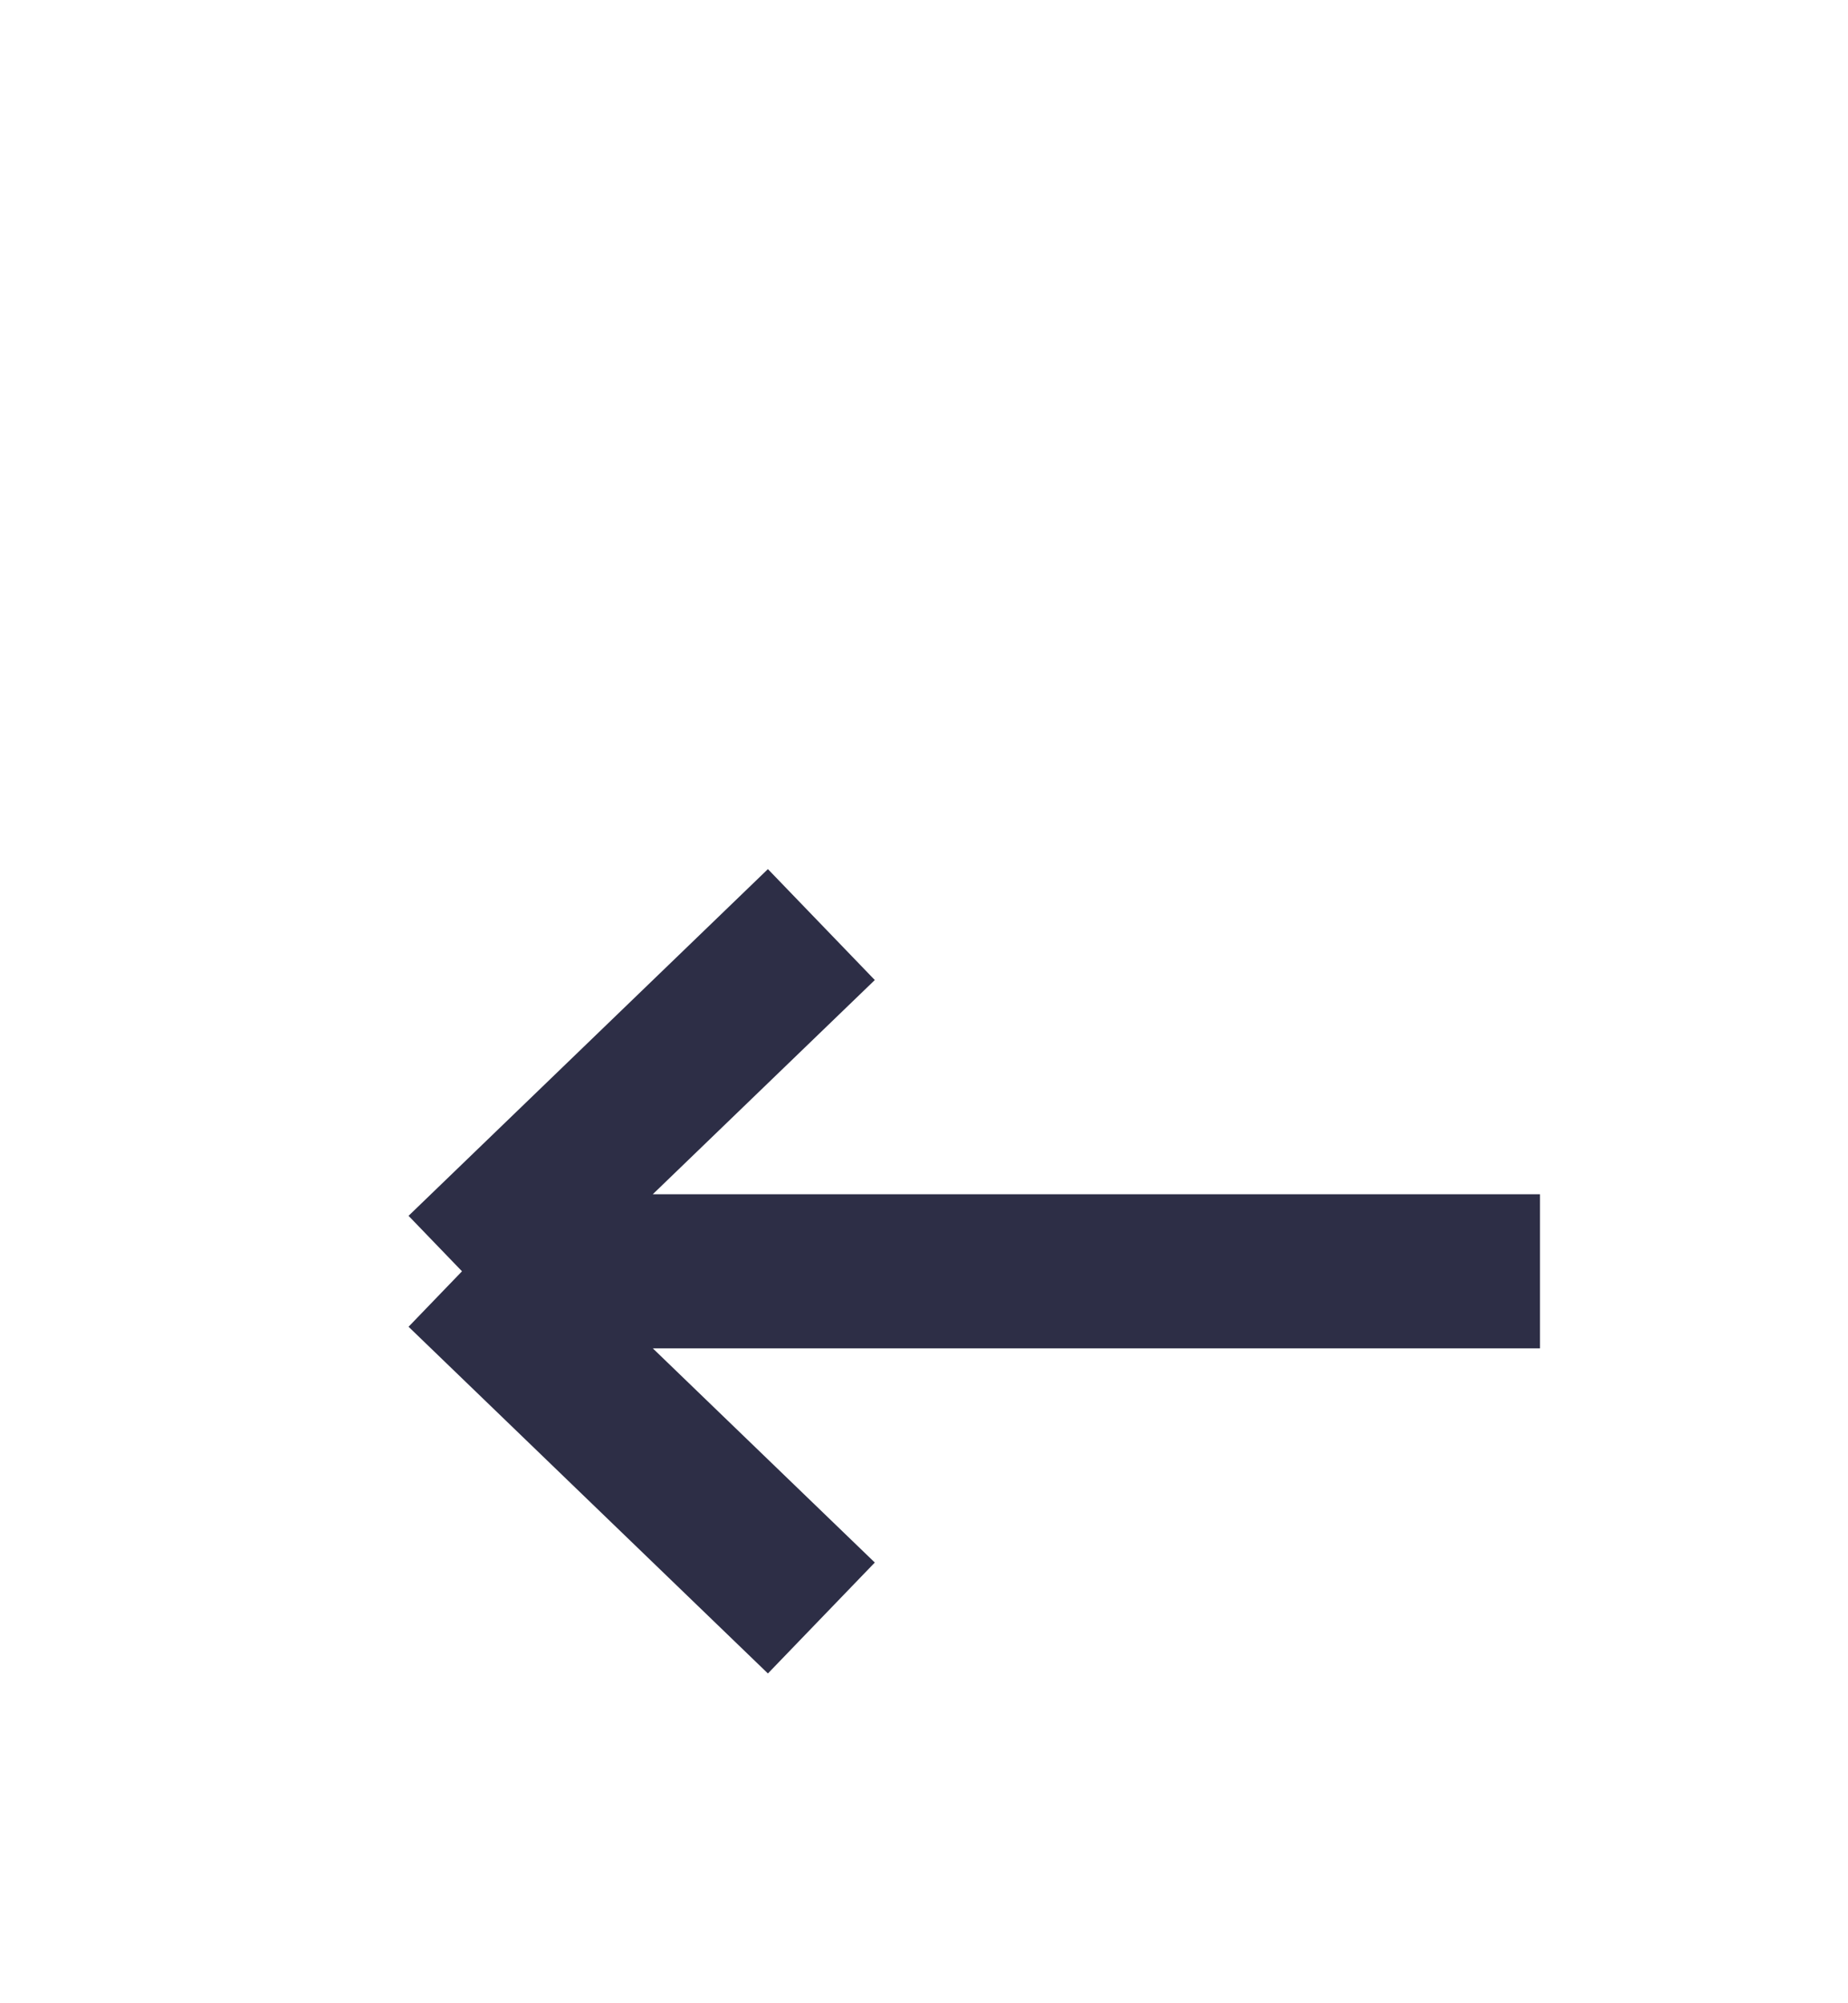 <svg width="24" height="26" viewBox="0 0 24 26" fill="none" xmlns="http://www.w3.org/2000/svg">
<g filter="url(#filter0_d_1_754)">
<path d="M20 12.5H6M6 12.5L10.667 8M6 12.5L10.667 17" stroke="#2D2E46" stroke-width="2"/>
</g>
<defs>
<filter id="filter0_d_1_754" x="0.559" y="7.28" width="23.441" height="18.439" filterUnits="userSpaceOnUse" color-interpolation-filters="sRGB">
<feFlood flood-opacity="0" result="BackgroundImageFix"/>
<feColorMatrix in="SourceAlpha" type="matrix" values="0 0 0 0 0 0 0 0 0 0 0 0 0 0 0 0 0 0 127 0" result="hardAlpha"/>
<feOffset dy="4"/>
<feGaussianBlur stdDeviation="2"/>
<feComposite in2="hardAlpha" operator="out"/>
<feColorMatrix type="matrix" values="0 0 0 0 0 0 0 0 0 0 0 0 0 0 0 0 0 0 0.25 0"/>
<feBlend mode="normal" in2="BackgroundImageFix" result="effect1_dropShadow_1_754"/>
<feBlend mode="normal" in="SourceGraphic" in2="effect1_dropShadow_1_754" result="shape"/>
</filter>
</defs>
</svg>

